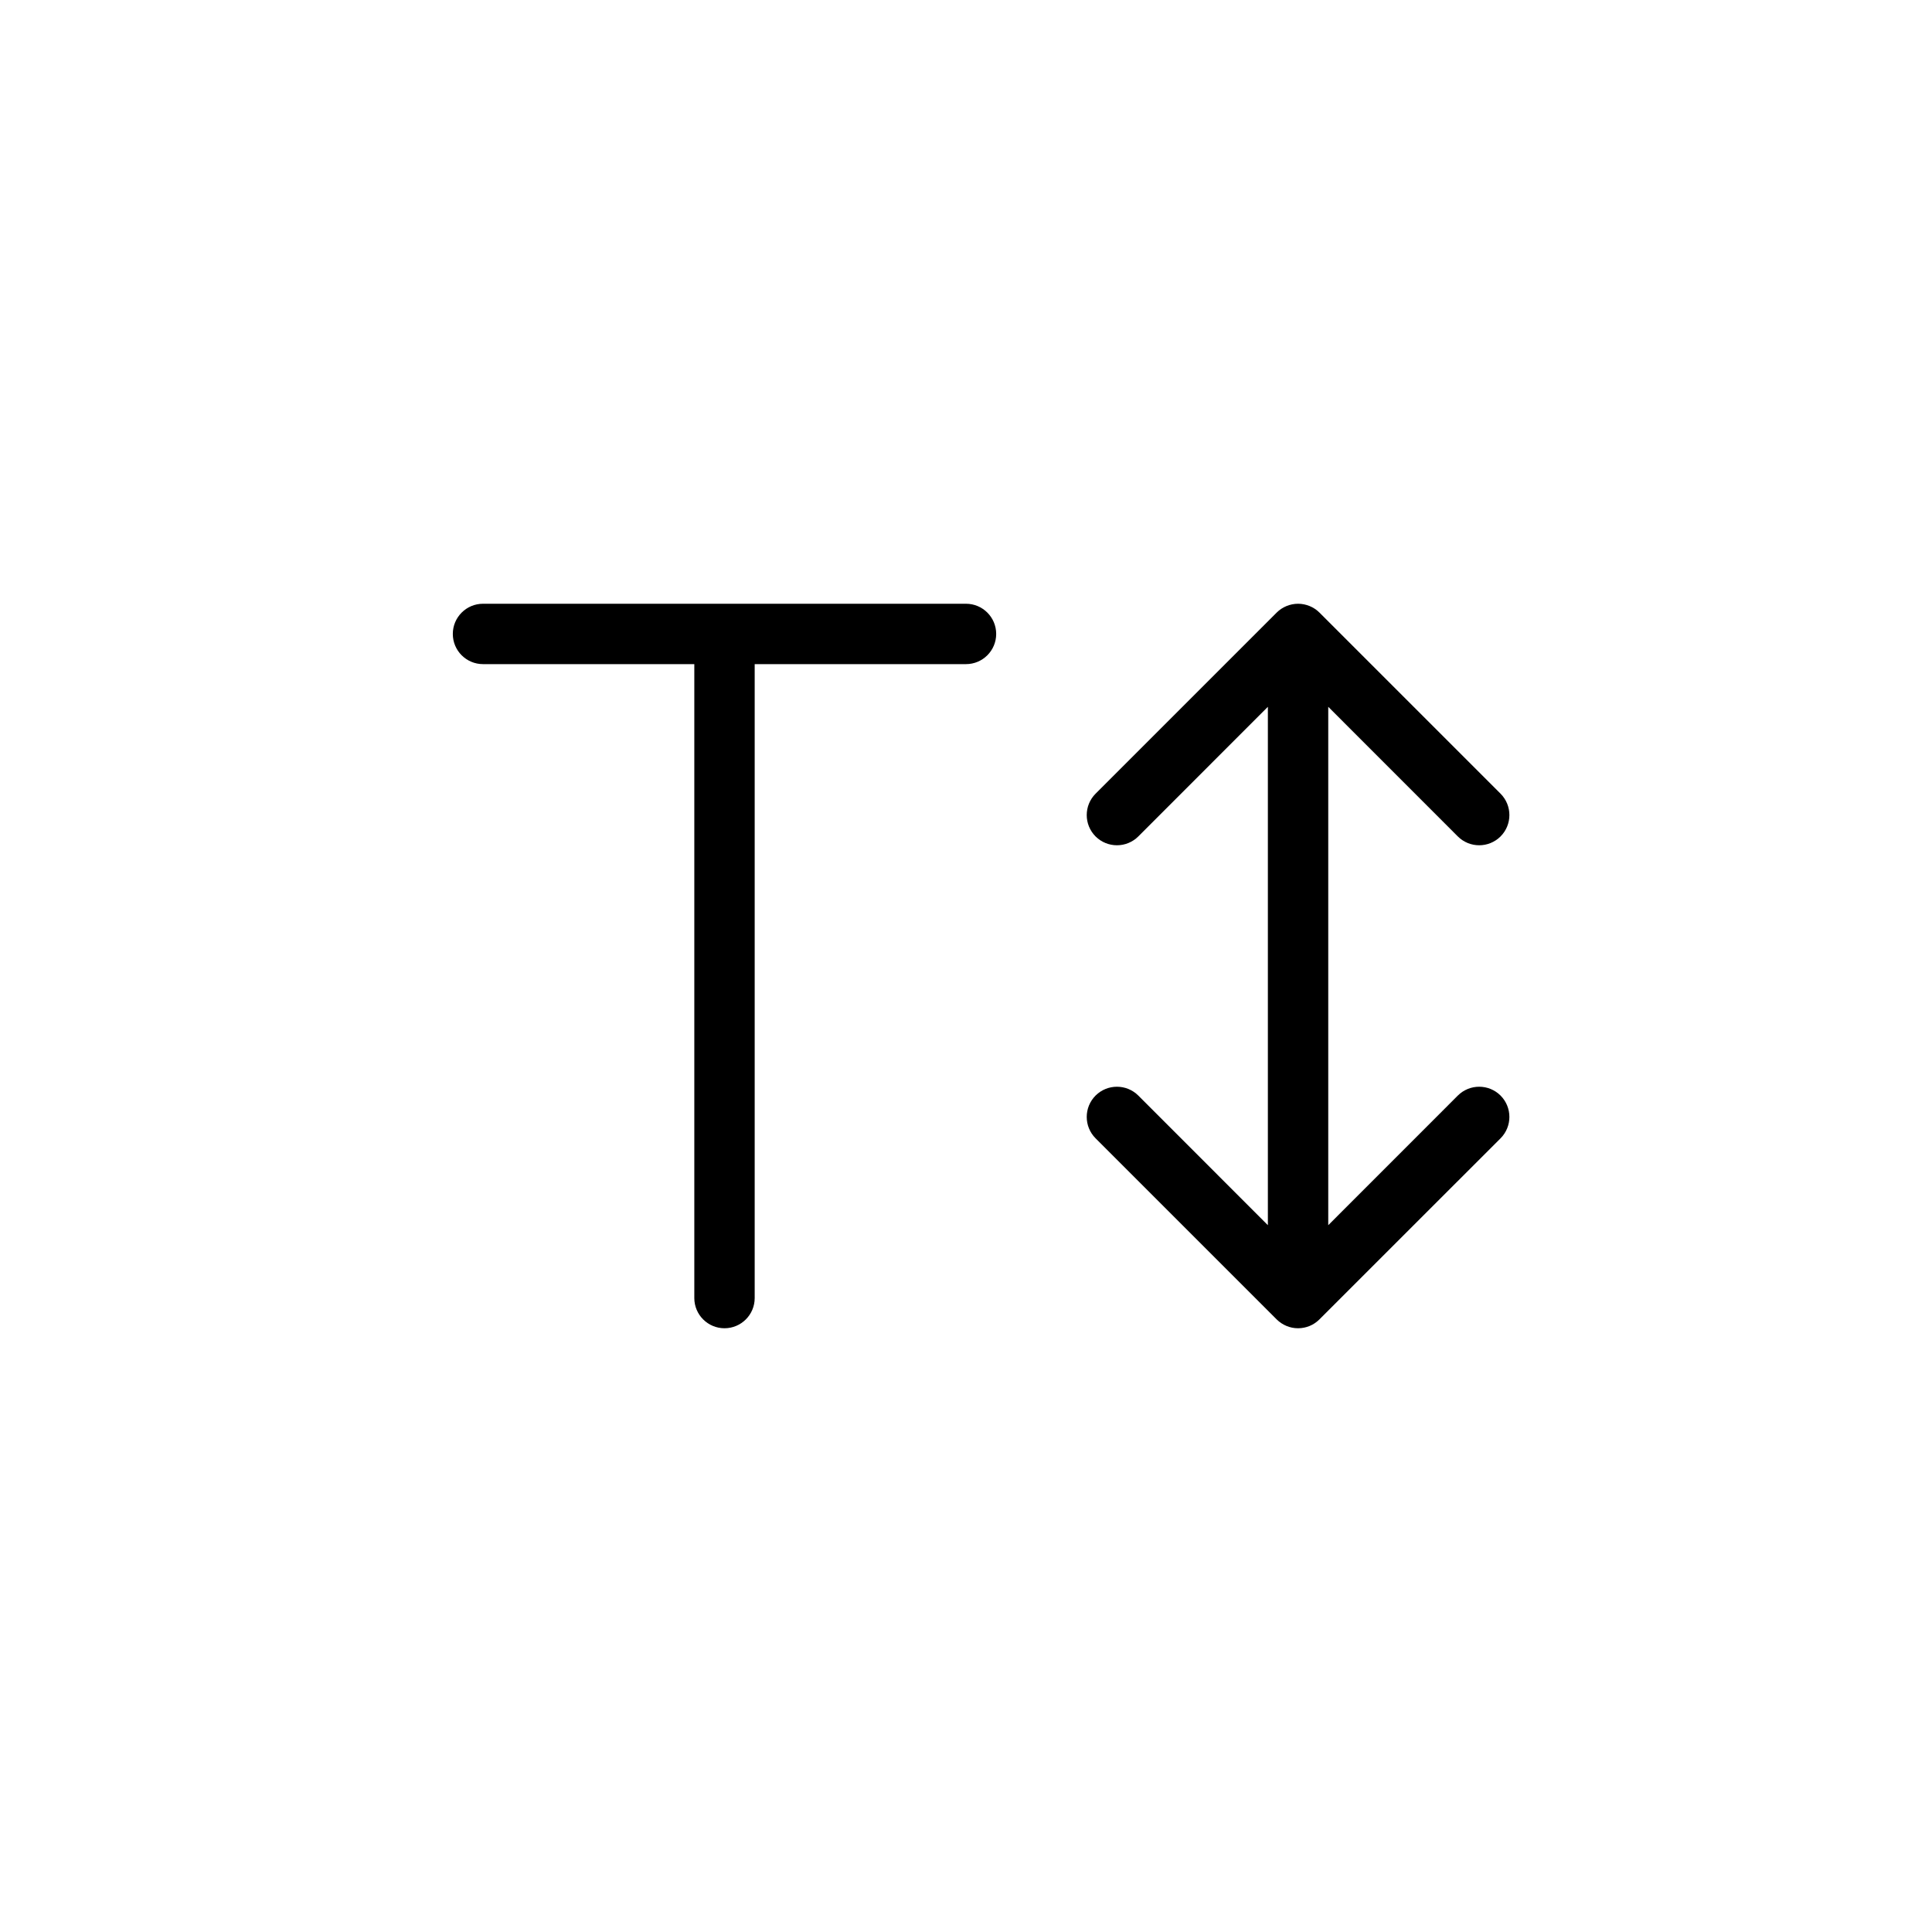 <svg width="32" height="32" viewBox="0 0 32 32" fill="none" xmlns="http://www.w3.org/2000/svg">
<path fill-rule="evenodd" clip-rule="evenodd" d="M21.854 10.146C21.806 10.098 21.75 10.062 21.691 10.038C21.632 10.014 21.568 10 21.5 10C21.432 10 21.368 10.014 21.309 10.038C21.25 10.062 21.194 10.098 21.146 10.146L18.146 13.146C17.951 13.342 17.951 13.658 18.146 13.854C18.342 14.049 18.658 14.049 18.854 13.854L21 11.707L21 20.293L18.854 18.146C18.658 17.951 18.342 17.951 18.146 18.146C17.951 18.342 17.951 18.658 18.146 18.854L21.146 21.854C21.194 21.901 21.25 21.938 21.309 21.962C21.367 21.986 21.43 22 21.497 22C21.498 22 21.499 22 21.5 22C21.501 22 21.502 22 21.503 22C21.637 21.999 21.758 21.946 21.847 21.86C21.849 21.858 21.852 21.855 21.854 21.853L24.854 18.854C25.049 18.658 25.049 18.342 24.854 18.146C24.658 17.951 24.342 17.951 24.146 18.146L22 20.293L22 11.707L24.146 13.854C24.342 14.049 24.658 14.049 24.854 13.854C25.049 13.658 25.049 13.342 24.854 13.146L21.854 10.146ZM8 10C7.724 10 7.5 10.224 7.5 10.5C7.5 10.776 7.724 11 8 11H11.5V21.5C11.5 21.776 11.724 22 12 22C12.276 22 12.5 21.776 12.5 21.5V11H16C16.276 11 16.5 10.776 16.5 10.5C16.5 10.224 16.276 10 16 10H12H8Z" fill="currentColor"/>
</svg>
